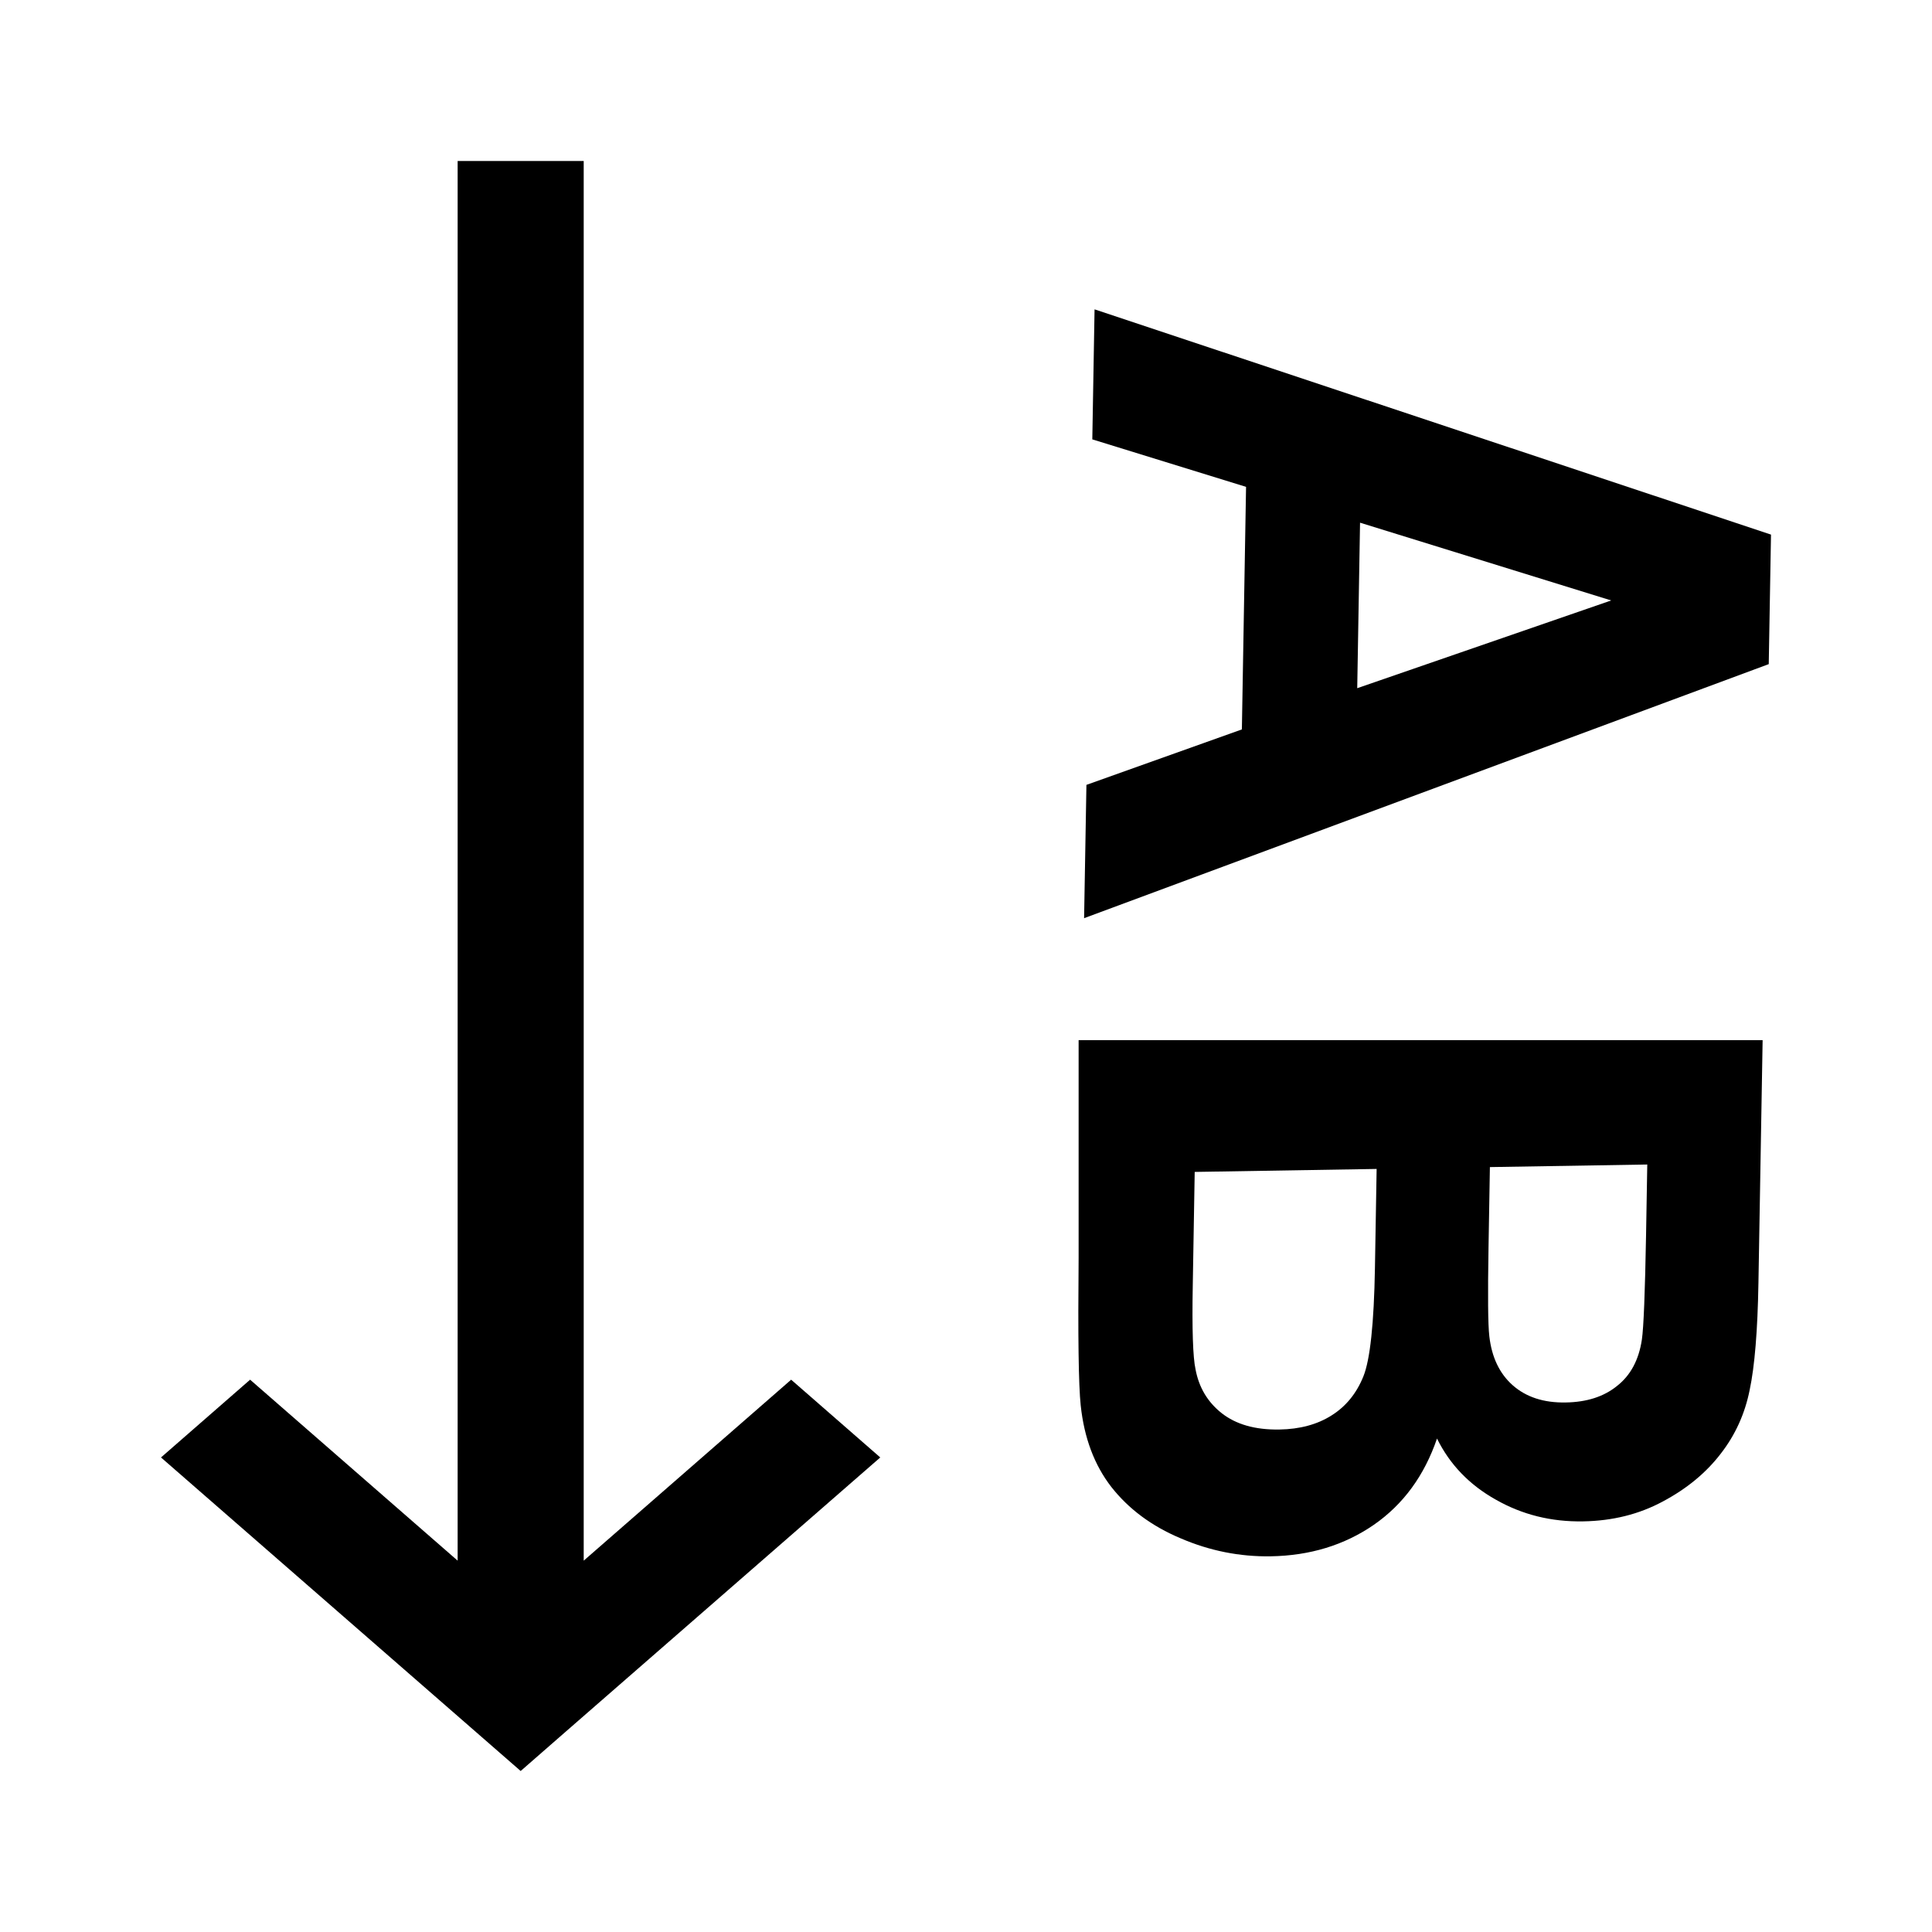 <svg width="24" height="24" viewBox="0 0 24 24" xmlns="http://www.w3.org/2000/svg"><path fill-rule="evenodd" clip-rule="evenodd" d="M7.021 21.517L10.935 18.105L9.828 17.139L7.251 19.387L7.251 2L5.685 2L5.685 19.387L3.107 17.139L2 18.105L5.914 21.517L6.468 22L7.021 21.517Z" /><path d="M13.467 11.406L13.496 9.75L15.427 9.061L15.479 6.048L13.569 5.458L13.597 3.843L22 6.641L21.972 8.25L13.467 11.406ZM16.86 8.549L20.015 7.459L16.895 6.493L16.86 8.549Z" /><path d="M21.896 12.921L21.844 15.934C21.834 16.53 21.797 16.975 21.735 17.267C21.676 17.562 21.556 17.827 21.375 18.059C21.194 18.295 20.955 18.493 20.656 18.652C20.361 18.811 20.031 18.893 19.666 18.899C19.27 18.906 18.909 18.816 18.581 18.629C18.254 18.446 18.01 18.193 17.851 17.87C17.693 18.332 17.431 18.689 17.066 18.942C16.7 19.194 16.273 19.325 15.785 19.333C15.4 19.339 15.027 19.265 14.665 19.109C14.306 18.958 14.02 18.745 13.805 18.471C13.595 18.2 13.468 17.863 13.425 17.459C13.398 17.206 13.39 16.595 13.399 15.625L13.399 12.921L21.896 12.921ZM20.463 14.466L18.508 14.498L18.491 15.495C18.481 16.088 18.484 16.457 18.501 16.6C18.531 16.86 18.627 17.062 18.79 17.207C18.957 17.355 19.176 17.427 19.449 17.422C19.711 17.418 19.923 17.35 20.087 17.217C20.254 17.087 20.358 16.895 20.396 16.641C20.418 16.49 20.435 16.056 20.448 15.34L20.463 14.466ZM17.101 14.521L14.841 14.558L14.817 15.967C14.807 16.515 14.819 16.863 14.851 17.009C14.893 17.235 15.001 17.416 15.175 17.554C15.354 17.695 15.593 17.763 15.893 17.758C16.146 17.754 16.363 17.696 16.541 17.583C16.72 17.471 16.851 17.309 16.936 17.099C17.02 16.892 17.068 16.442 17.08 15.75L17.101 14.521Z" /></svg>